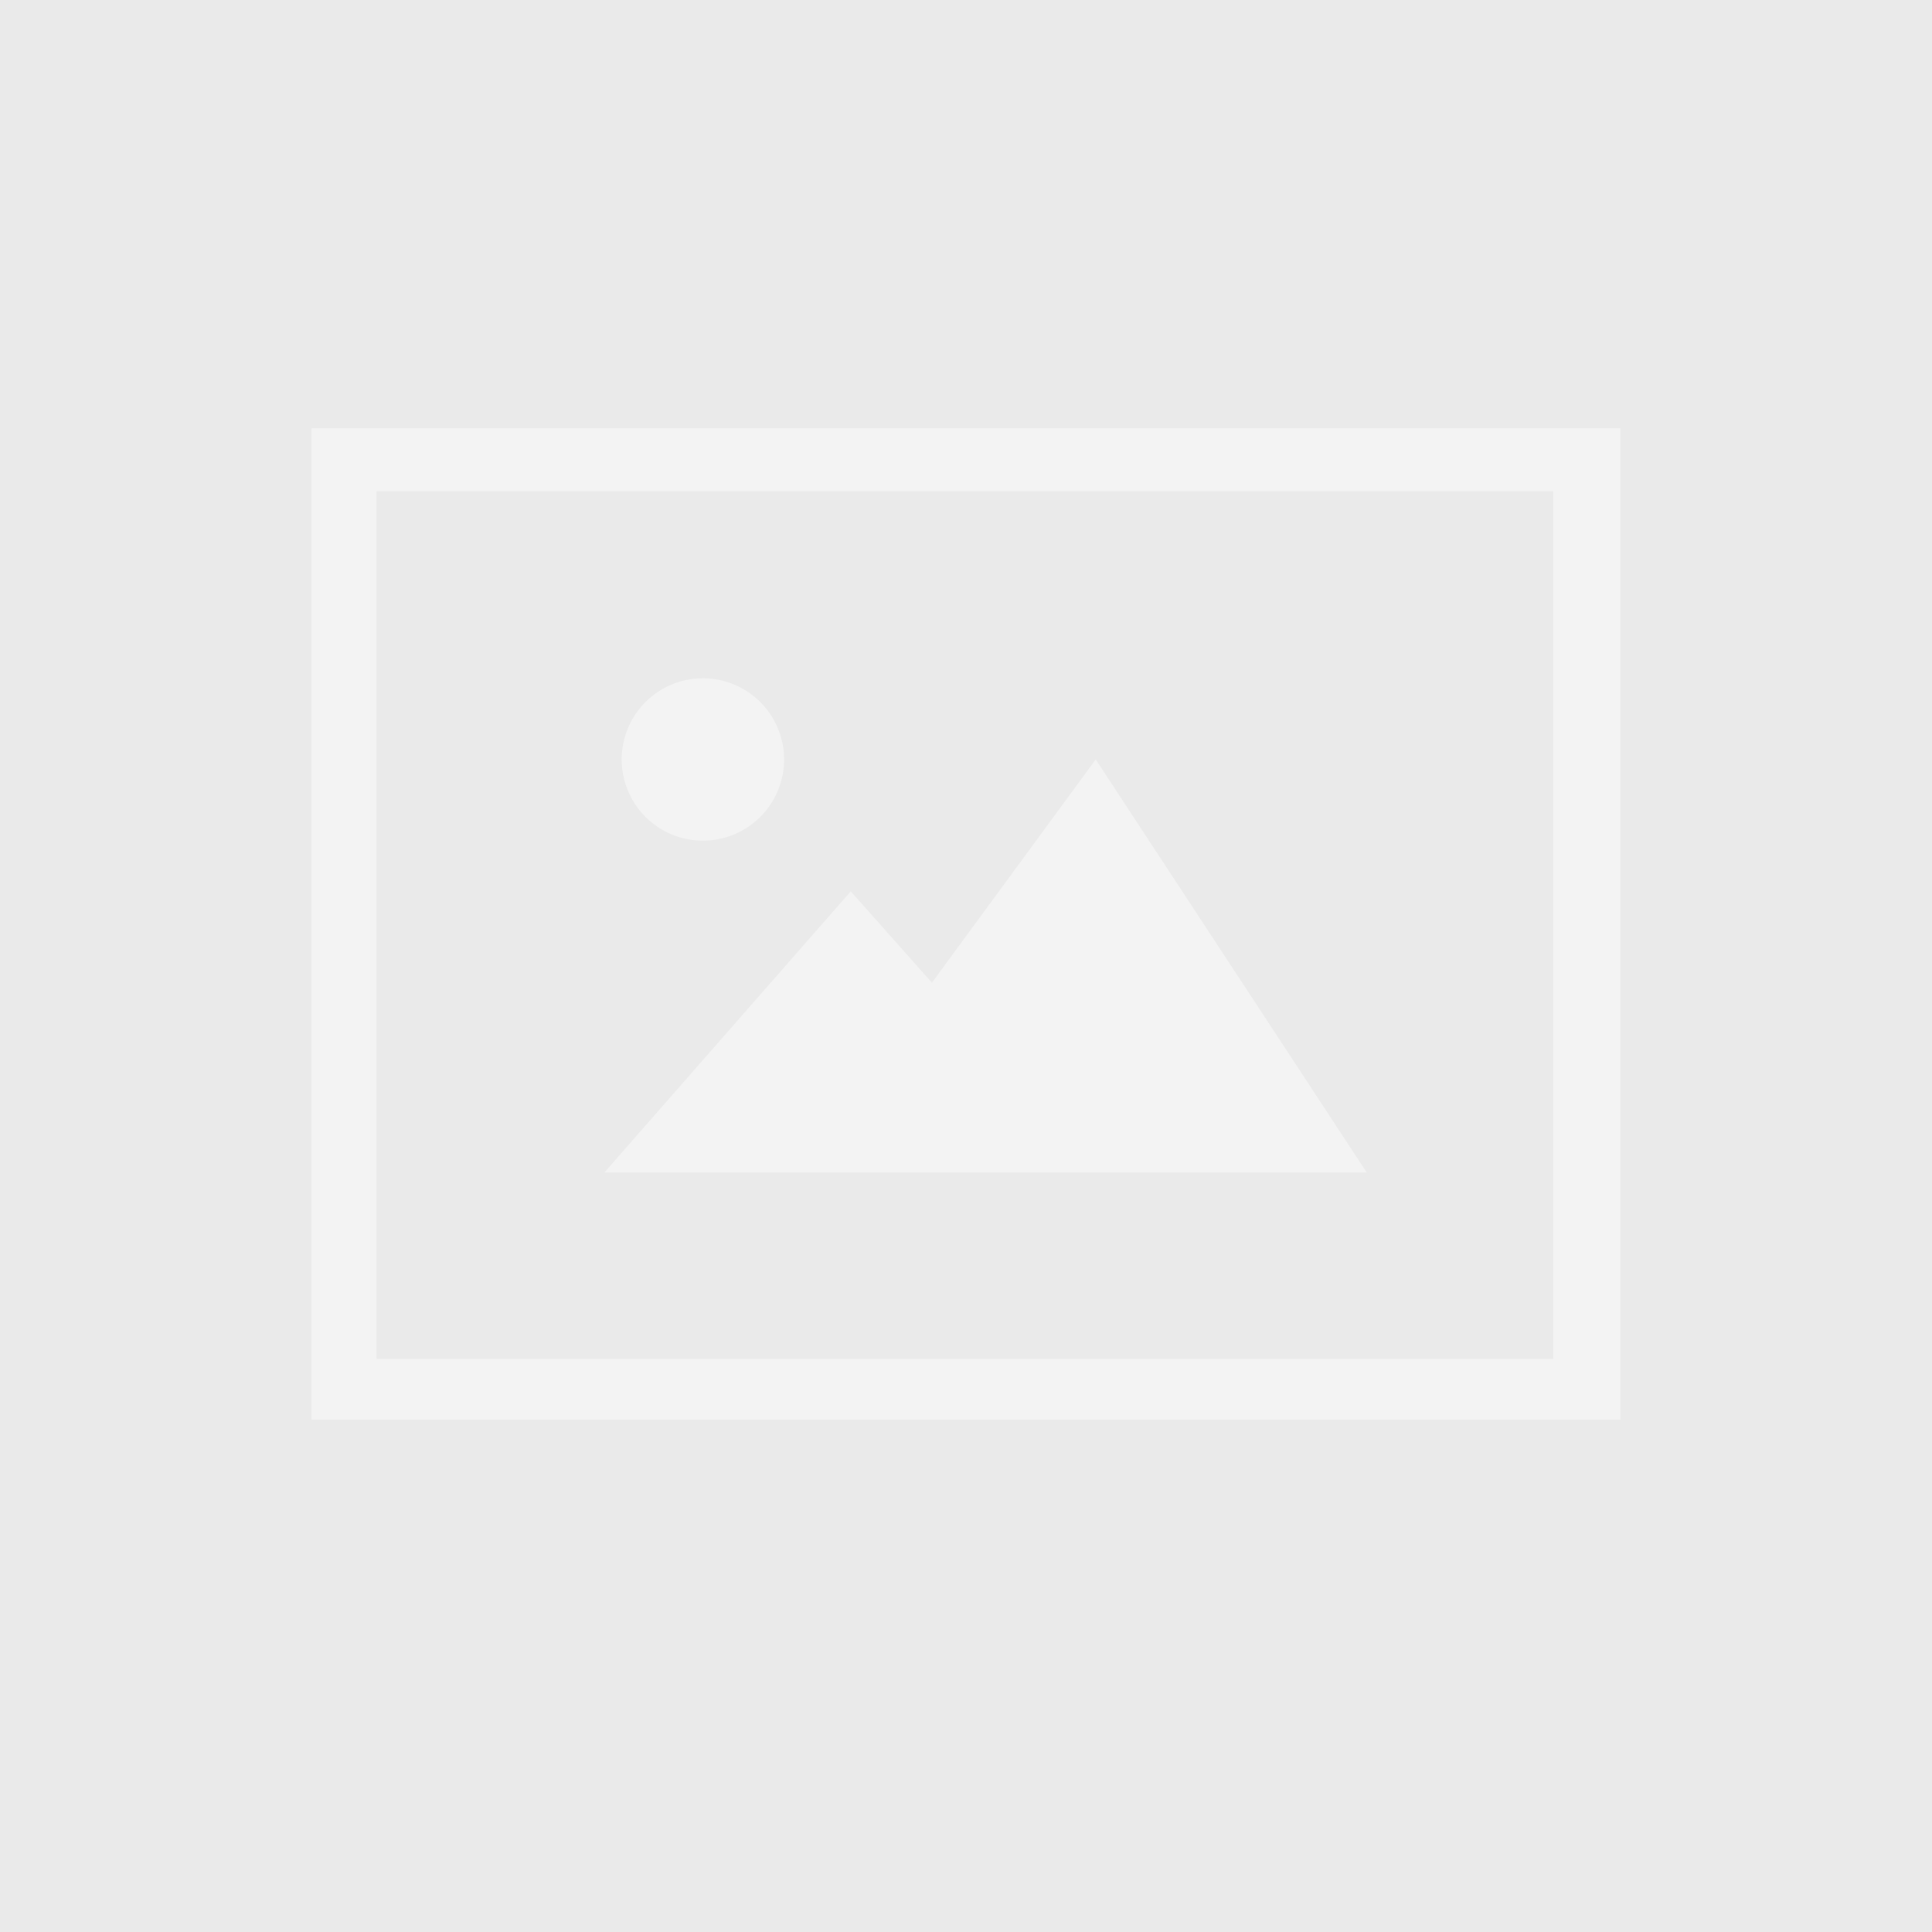 <svg id="Layer_2" data-name="Layer 2" xmlns="http://www.w3.org/2000/svg" viewBox="0 0 453.75 453.75"><defs><style>.cls-1{fill:#eaeaea;}.cls-2{opacity:0.42;}.cls-3{fill:#fff;}.cls-4{fill:none;}</style></defs><title>default_image</title><rect class="cls-1" width="453.75" height="453.75"/><g class="cls-2"><path class="cls-3" d="M73.17,100.58V333.43h307.4V100.58ZM364.79,319.13H88.44V115.38H364.79Z"/><path class="cls-4" d="M88.44,115.38V319.13H364.79V115.38Zm76.64,43.92A19.07,19.07,0,1,1,146,178.36,19.06,19.06,0,0,1,165.08,159.3ZM141.93,275.38l57.88-66,19.06,21.45,38.47-52.43,63.66,97Z"/><path class="cls-4" d="M88.44,115.38V319.13H364.79V115.38Zm76.64,43.92A19.07,19.07,0,1,1,146,178.36,19.06,19.06,0,0,1,165.08,159.3ZM141.93,275.38l57.88-66,19.06,21.45,38.47-52.43,63.66,97Z"/><path class="cls-3" d="M184.15,178.36a19.07,19.07,0,1,1-19.07-19.06A19.07,19.07,0,0,1,184.15,178.36Z"/><polygon class="cls-3" points="321 275.38 141.93 275.38 199.81 209.34 218.87 230.79 257.34 178.36 321 275.38"/></g></svg>